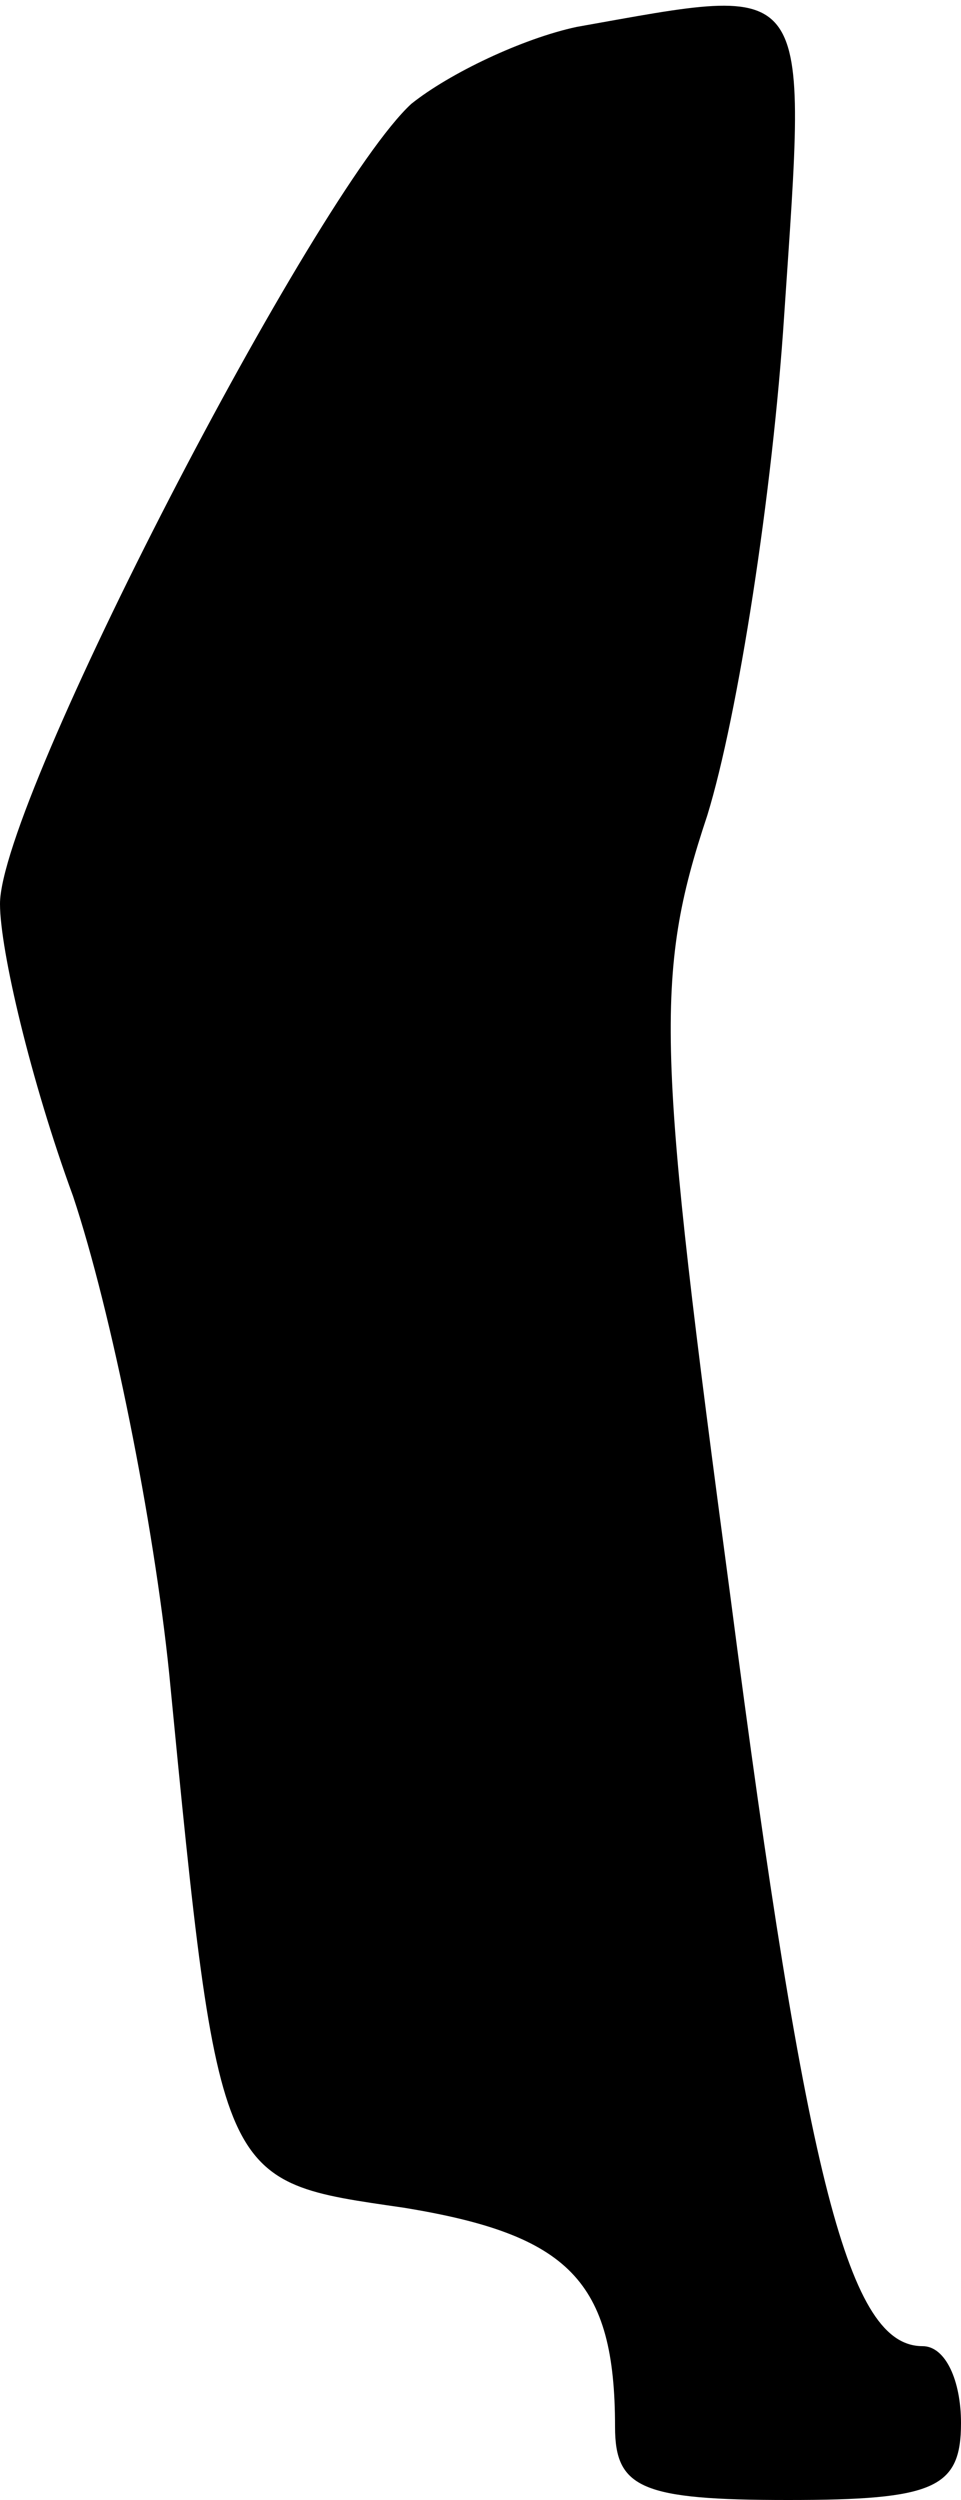 <?xml version="1.0" standalone="no"?>
<!DOCTYPE svg PUBLIC "-//W3C//DTD SVG 20010904//EN"
 "http://www.w3.org/TR/2001/REC-SVG-20010904/DTD/svg10.dtd">
<svg version="1.0" xmlns="http://www.w3.org/2000/svg"
 width="25pt" height="65pt" viewBox="0 0 25 65"
 preserveAspectRatio="xMidYMid meet">
<g transform="translate(0,65) scale(0.1,-0.1)"
fill="#000000" stroke="none">
<path fill="#000000" stroke="none" d="M150 643 c-14 -3 -33 -12 -43 -20 -25
-23 -107 -181 -107 -208 0 -12 8 -46 19 -76 10 -30 21 -85 25 -124 13 -134 13
-132 61 -139 43 -7 55 -19 55 -57 0 -16 7 -19 45 -19 38 0 45 3 45 20 0 11 -4
20 -10 20 -19 0 -30 41 -50 195 -19 142 -20 161 -6 203 8 26 17 84 20 130 6
89 8 86 -54 75z"/>
</g>
</svg>
